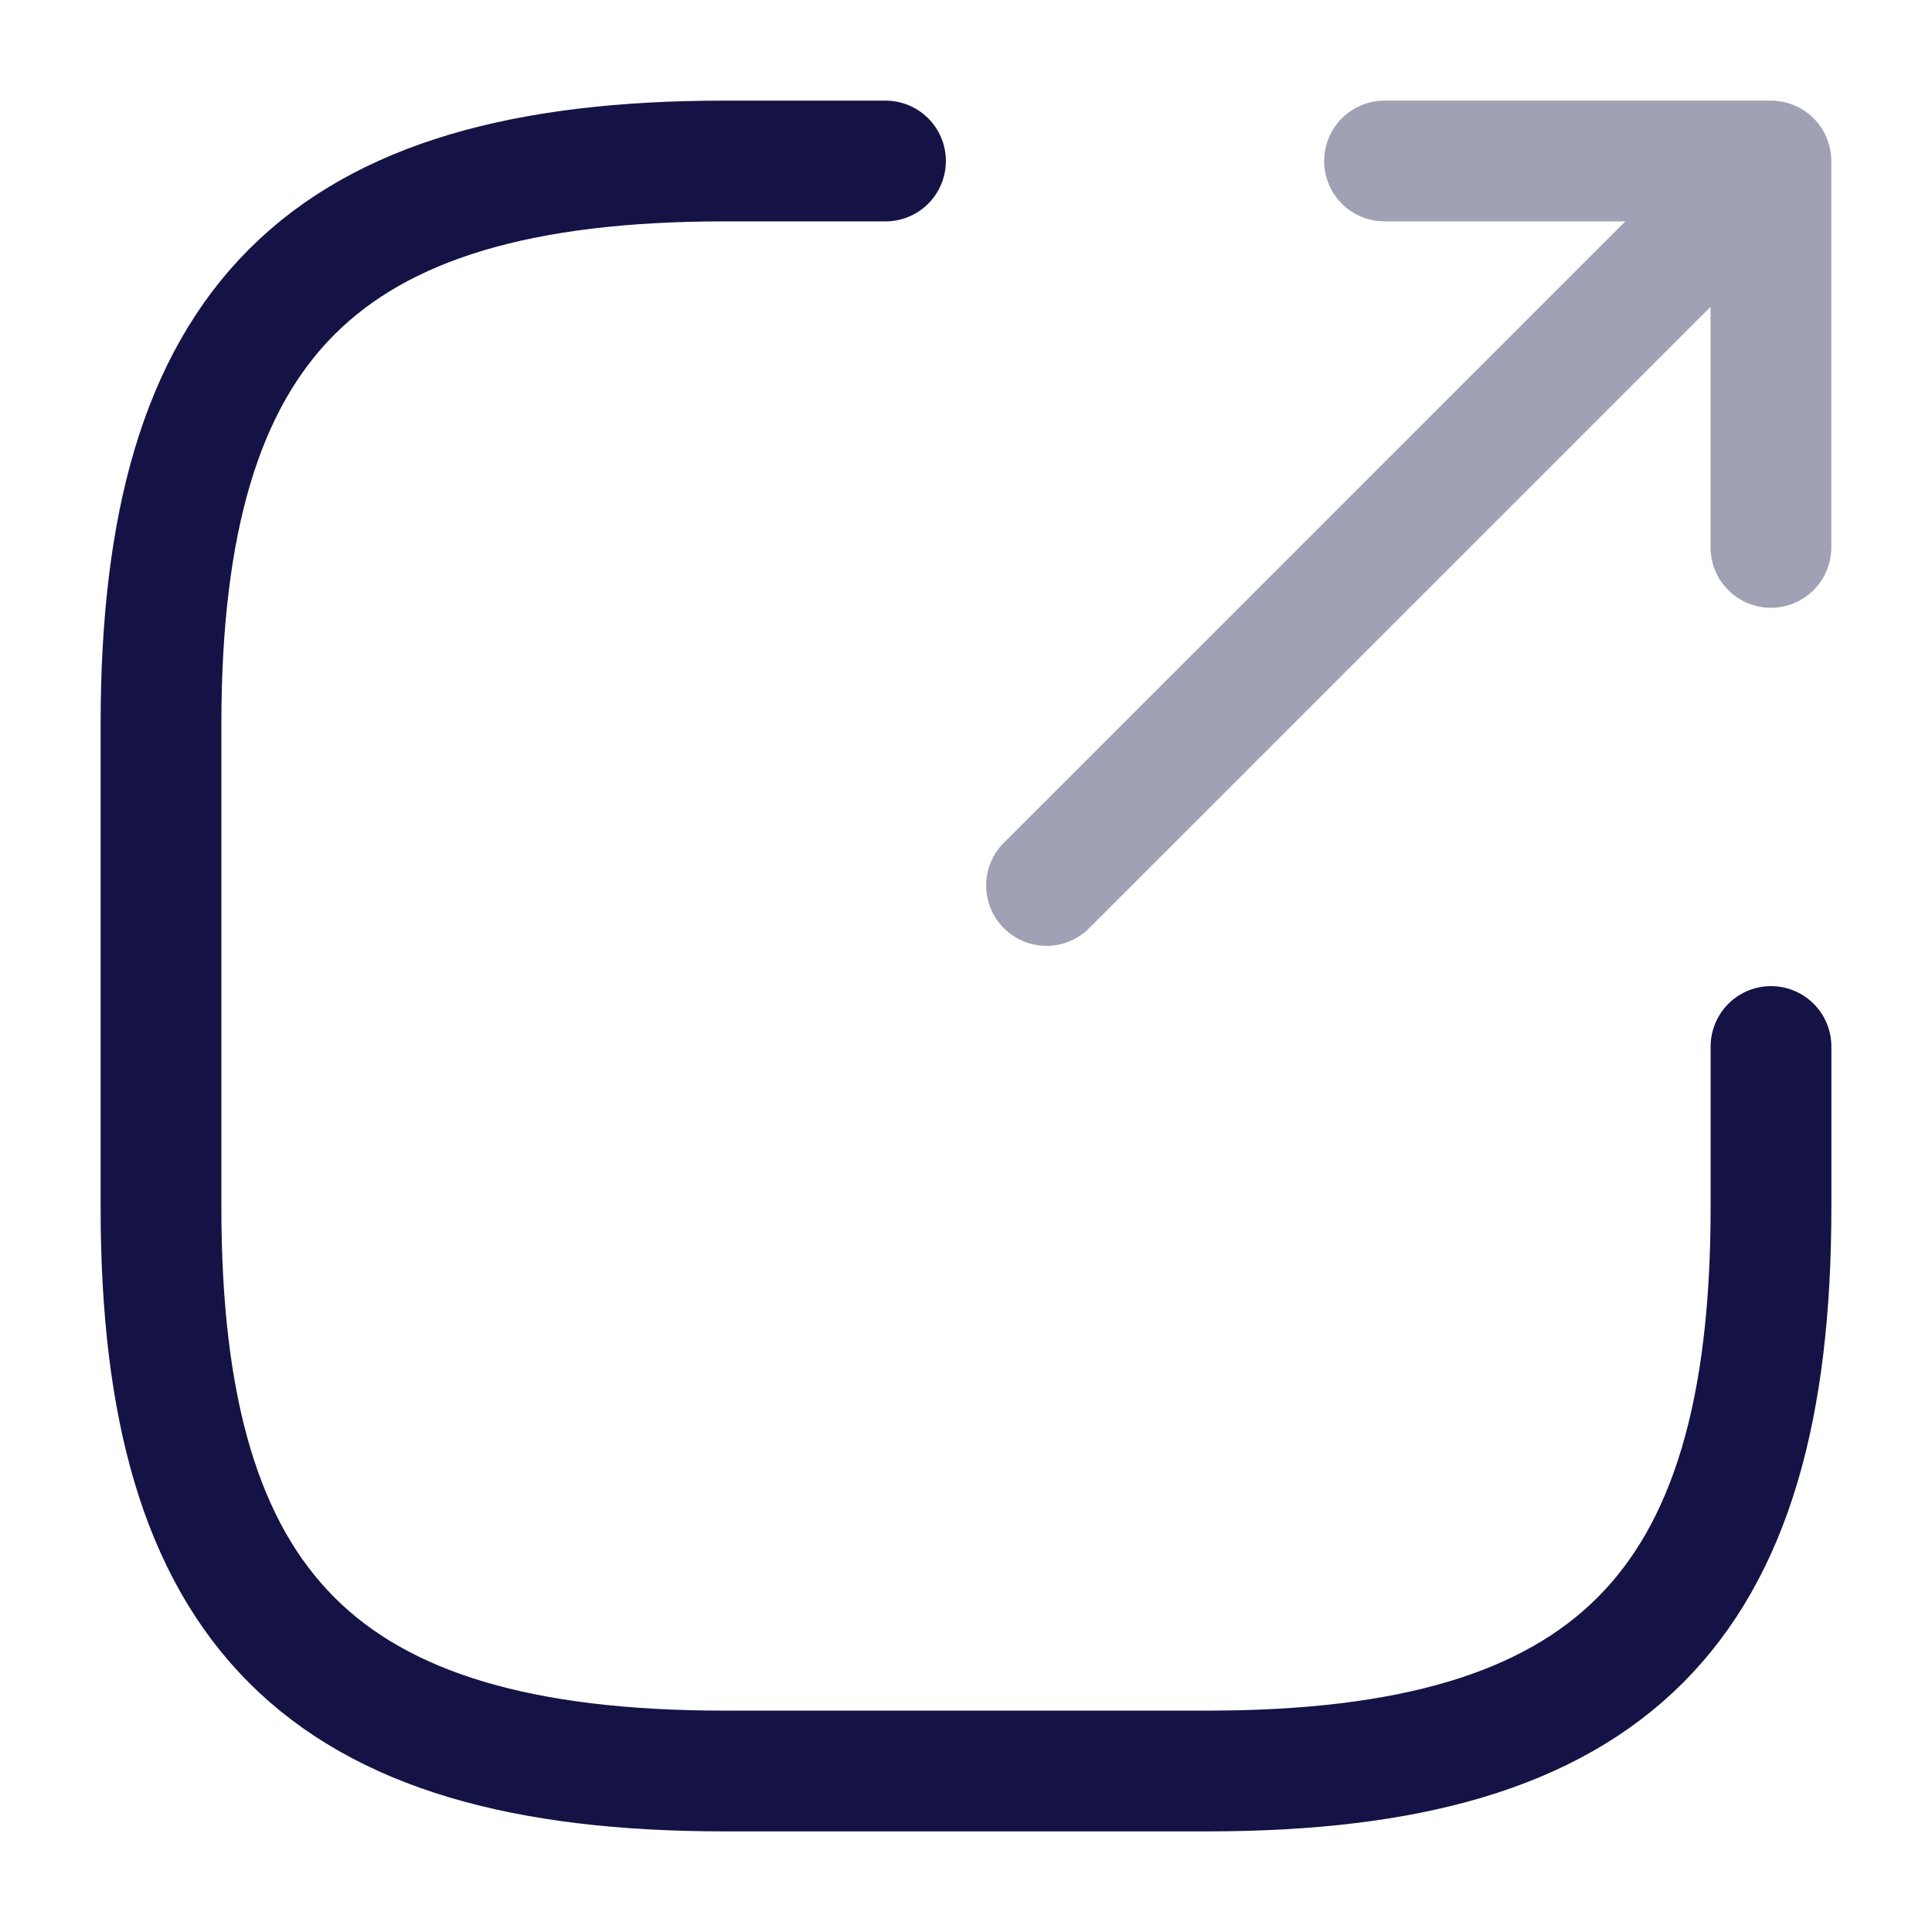 <!DOCTYPE svg PUBLIC "-//W3C//DTD SVG 1.1//EN" "http://www.w3.org/Graphics/SVG/1.1/DTD/svg11.dtd">
<!-- Uploaded to: SVG Repo, www.svgrepo.com, Transformed by: SVG Repo Mixer Tools -->
<svg width="800px" height="800px" viewBox="0 0 24 24" fill="none" xmlns="http://www.w3.org/2000/svg">
<g id="SVGRepo_bgCarrier" stroke-width="0"/>
<g id="SVGRepo_tracerCarrier" stroke-linecap="round" stroke-linejoin="round"/>
<g id="SVGRepo_iconCarrier"> <g opacity="0.4"> <path d="M13 11L21.2 2.8" stroke="#151345" stroke-width="1.5" stroke-linecap="round" stroke-linejoin="round"/> <path d="M21.999 6.8V2H17.199" stroke="#151345" stroke-width="1.5" stroke-linecap="round" stroke-linejoin="round"/> </g> <path d="M11 2H9C4 2 2 4 2 9V15C2 20 4 22 9 22H15C20 22 22 20 22 15V13" stroke="#151345" stroke-width="1.5" stroke-linecap="round" stroke-linejoin="round"/> </g>
</svg>